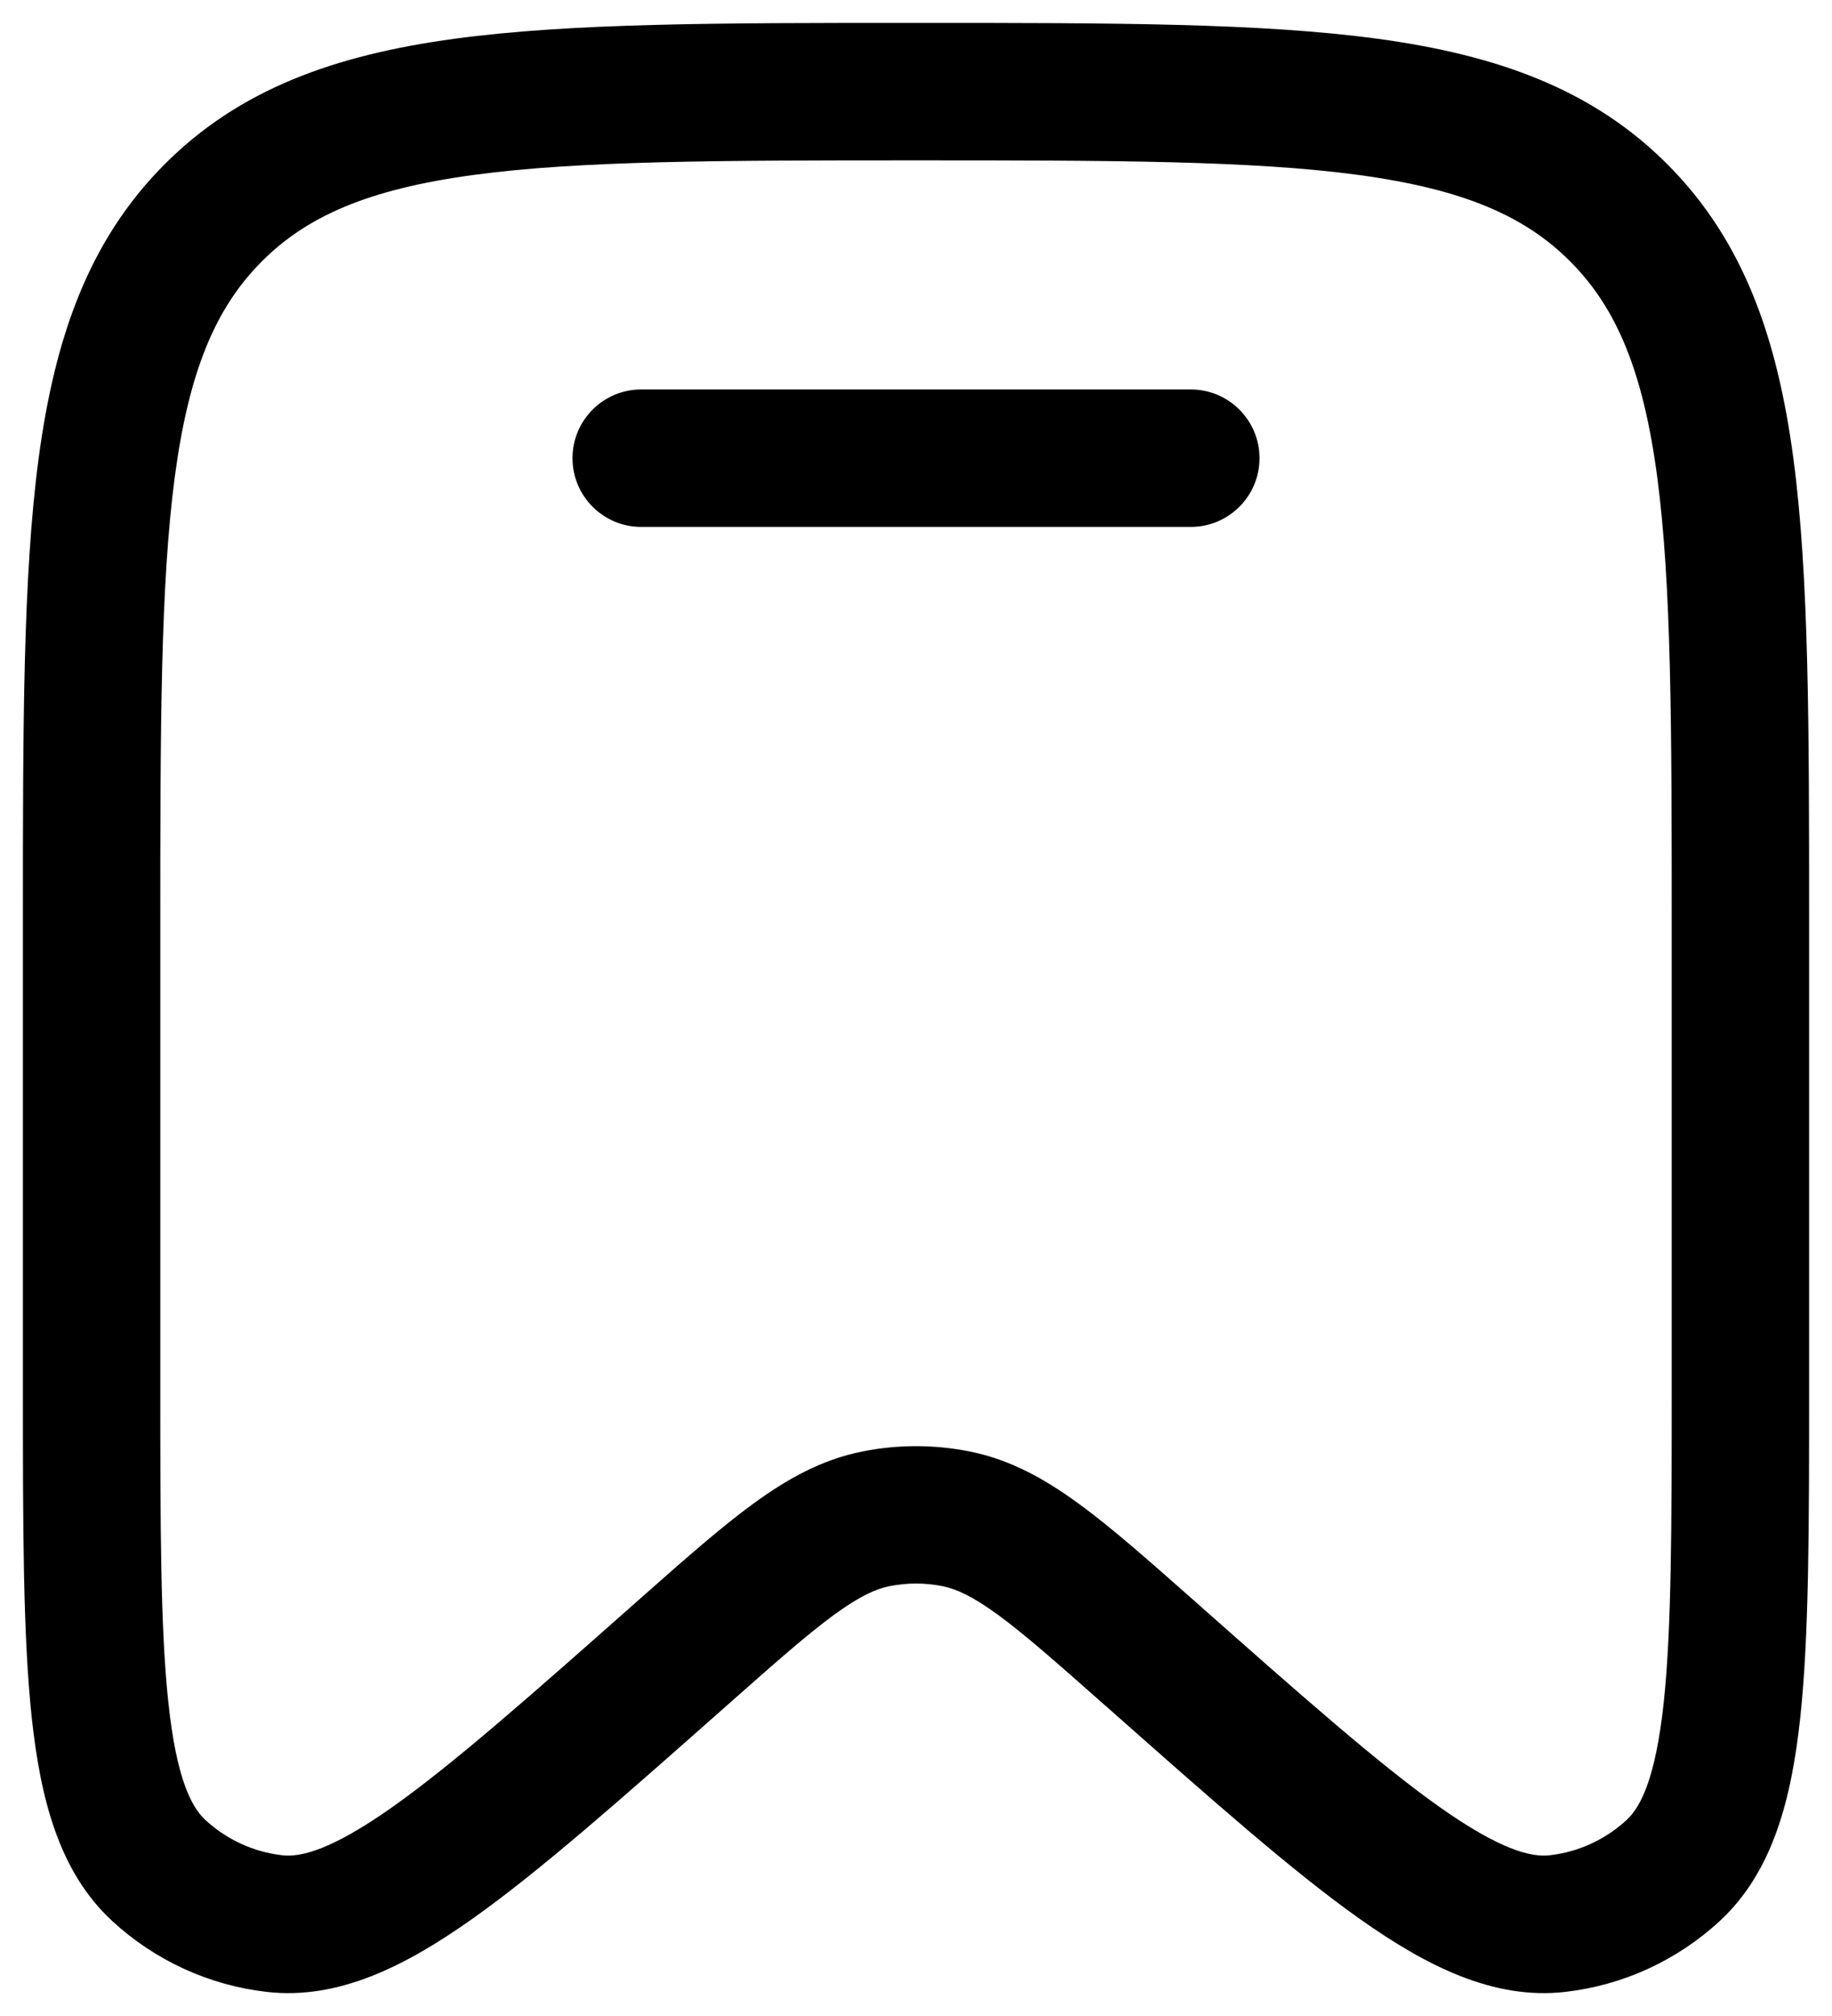 <svg width="20" height="22" viewBox="0 0 20 22" fill="none" xmlns="http://www.w3.org/2000/svg">
<path d="M7 4.25C6.586 4.25 6.25 4.586 6.25 5C6.25 5.414 6.586 5.75 7 5.75H13C13.414 5.75 13.75 5.414 13.75 5C13.75 4.586 13.414 4.25 13 4.25H7Z" fill="black"/>
<path fill-rule="evenodd" clip-rule="evenodd" d="M9.943 0.25C7.87 0.25 6.237 0.25 4.961 0.423C3.651 0.601 2.606 0.975 1.785 1.805C0.965 2.634 0.597 3.687 0.421 5.007C0.25 6.296 0.25 7.945 0.25 10.041V15.139C0.25 16.647 0.25 17.84 0.346 18.739C0.441 19.627 0.644 20.428 1.226 20.964C1.692 21.394 2.282 21.665 2.912 21.737C3.699 21.827 4.434 21.451 5.159 20.938C5.892 20.419 6.781 19.632 7.903 18.64L7.939 18.608C8.459 18.148 8.811 17.837 9.105 17.622C9.389 17.415 9.562 17.34 9.708 17.31C9.901 17.271 10.099 17.271 10.292 17.31C10.438 17.34 10.611 17.415 10.895 17.622C11.189 17.837 11.541 18.148 12.061 18.608L12.098 18.64C13.219 19.632 14.108 20.419 14.841 20.938C15.566 21.451 16.301 21.827 17.088 21.737C17.718 21.665 18.308 21.394 18.774 20.964C19.355 20.428 19.559 19.627 19.654 18.739C19.75 17.84 19.75 16.647 19.75 15.139V10.041C19.75 7.945 19.75 6.295 19.579 5.007C19.403 3.687 19.035 2.634 18.215 1.805C17.394 0.975 16.349 0.601 15.039 0.423C13.763 0.25 12.13 0.25 10.057 0.25H9.943ZM2.851 2.86C3.348 2.358 4.023 2.065 5.163 1.91C6.326 1.752 7.857 1.75 10 1.75C12.143 1.75 13.674 1.752 14.837 1.91C15.977 2.065 16.652 2.358 17.149 2.86C17.647 3.363 17.938 4.048 18.092 5.205C18.248 6.383 18.25 7.932 18.25 10.098V15.091C18.25 16.657 18.249 17.77 18.163 18.579C18.074 19.409 17.91 19.72 17.758 19.861C17.524 20.076 17.23 20.211 16.918 20.246C16.718 20.269 16.384 20.192 15.708 19.714C15.05 19.247 14.221 18.516 13.055 17.484L13.029 17.461C12.541 17.03 12.137 16.672 11.78 16.412C11.407 16.139 11.031 15.929 10.588 15.84C10.2 15.762 9.8 15.762 9.412 15.84C8.969 15.929 8.593 16.139 8.22 16.412C7.863 16.672 7.459 17.03 6.971 17.461L6.945 17.484C5.779 18.516 4.95 19.247 4.292 19.714C3.616 20.192 3.282 20.269 3.082 20.246C2.77 20.211 2.476 20.076 2.242 19.861C2.09 19.72 1.926 19.409 1.838 18.579C1.751 17.77 1.75 16.657 1.75 15.091V10.098C1.75 7.932 1.752 6.383 1.908 5.205C2.062 4.048 2.353 3.363 2.851 2.86Z" fill="black"/>
</svg>
